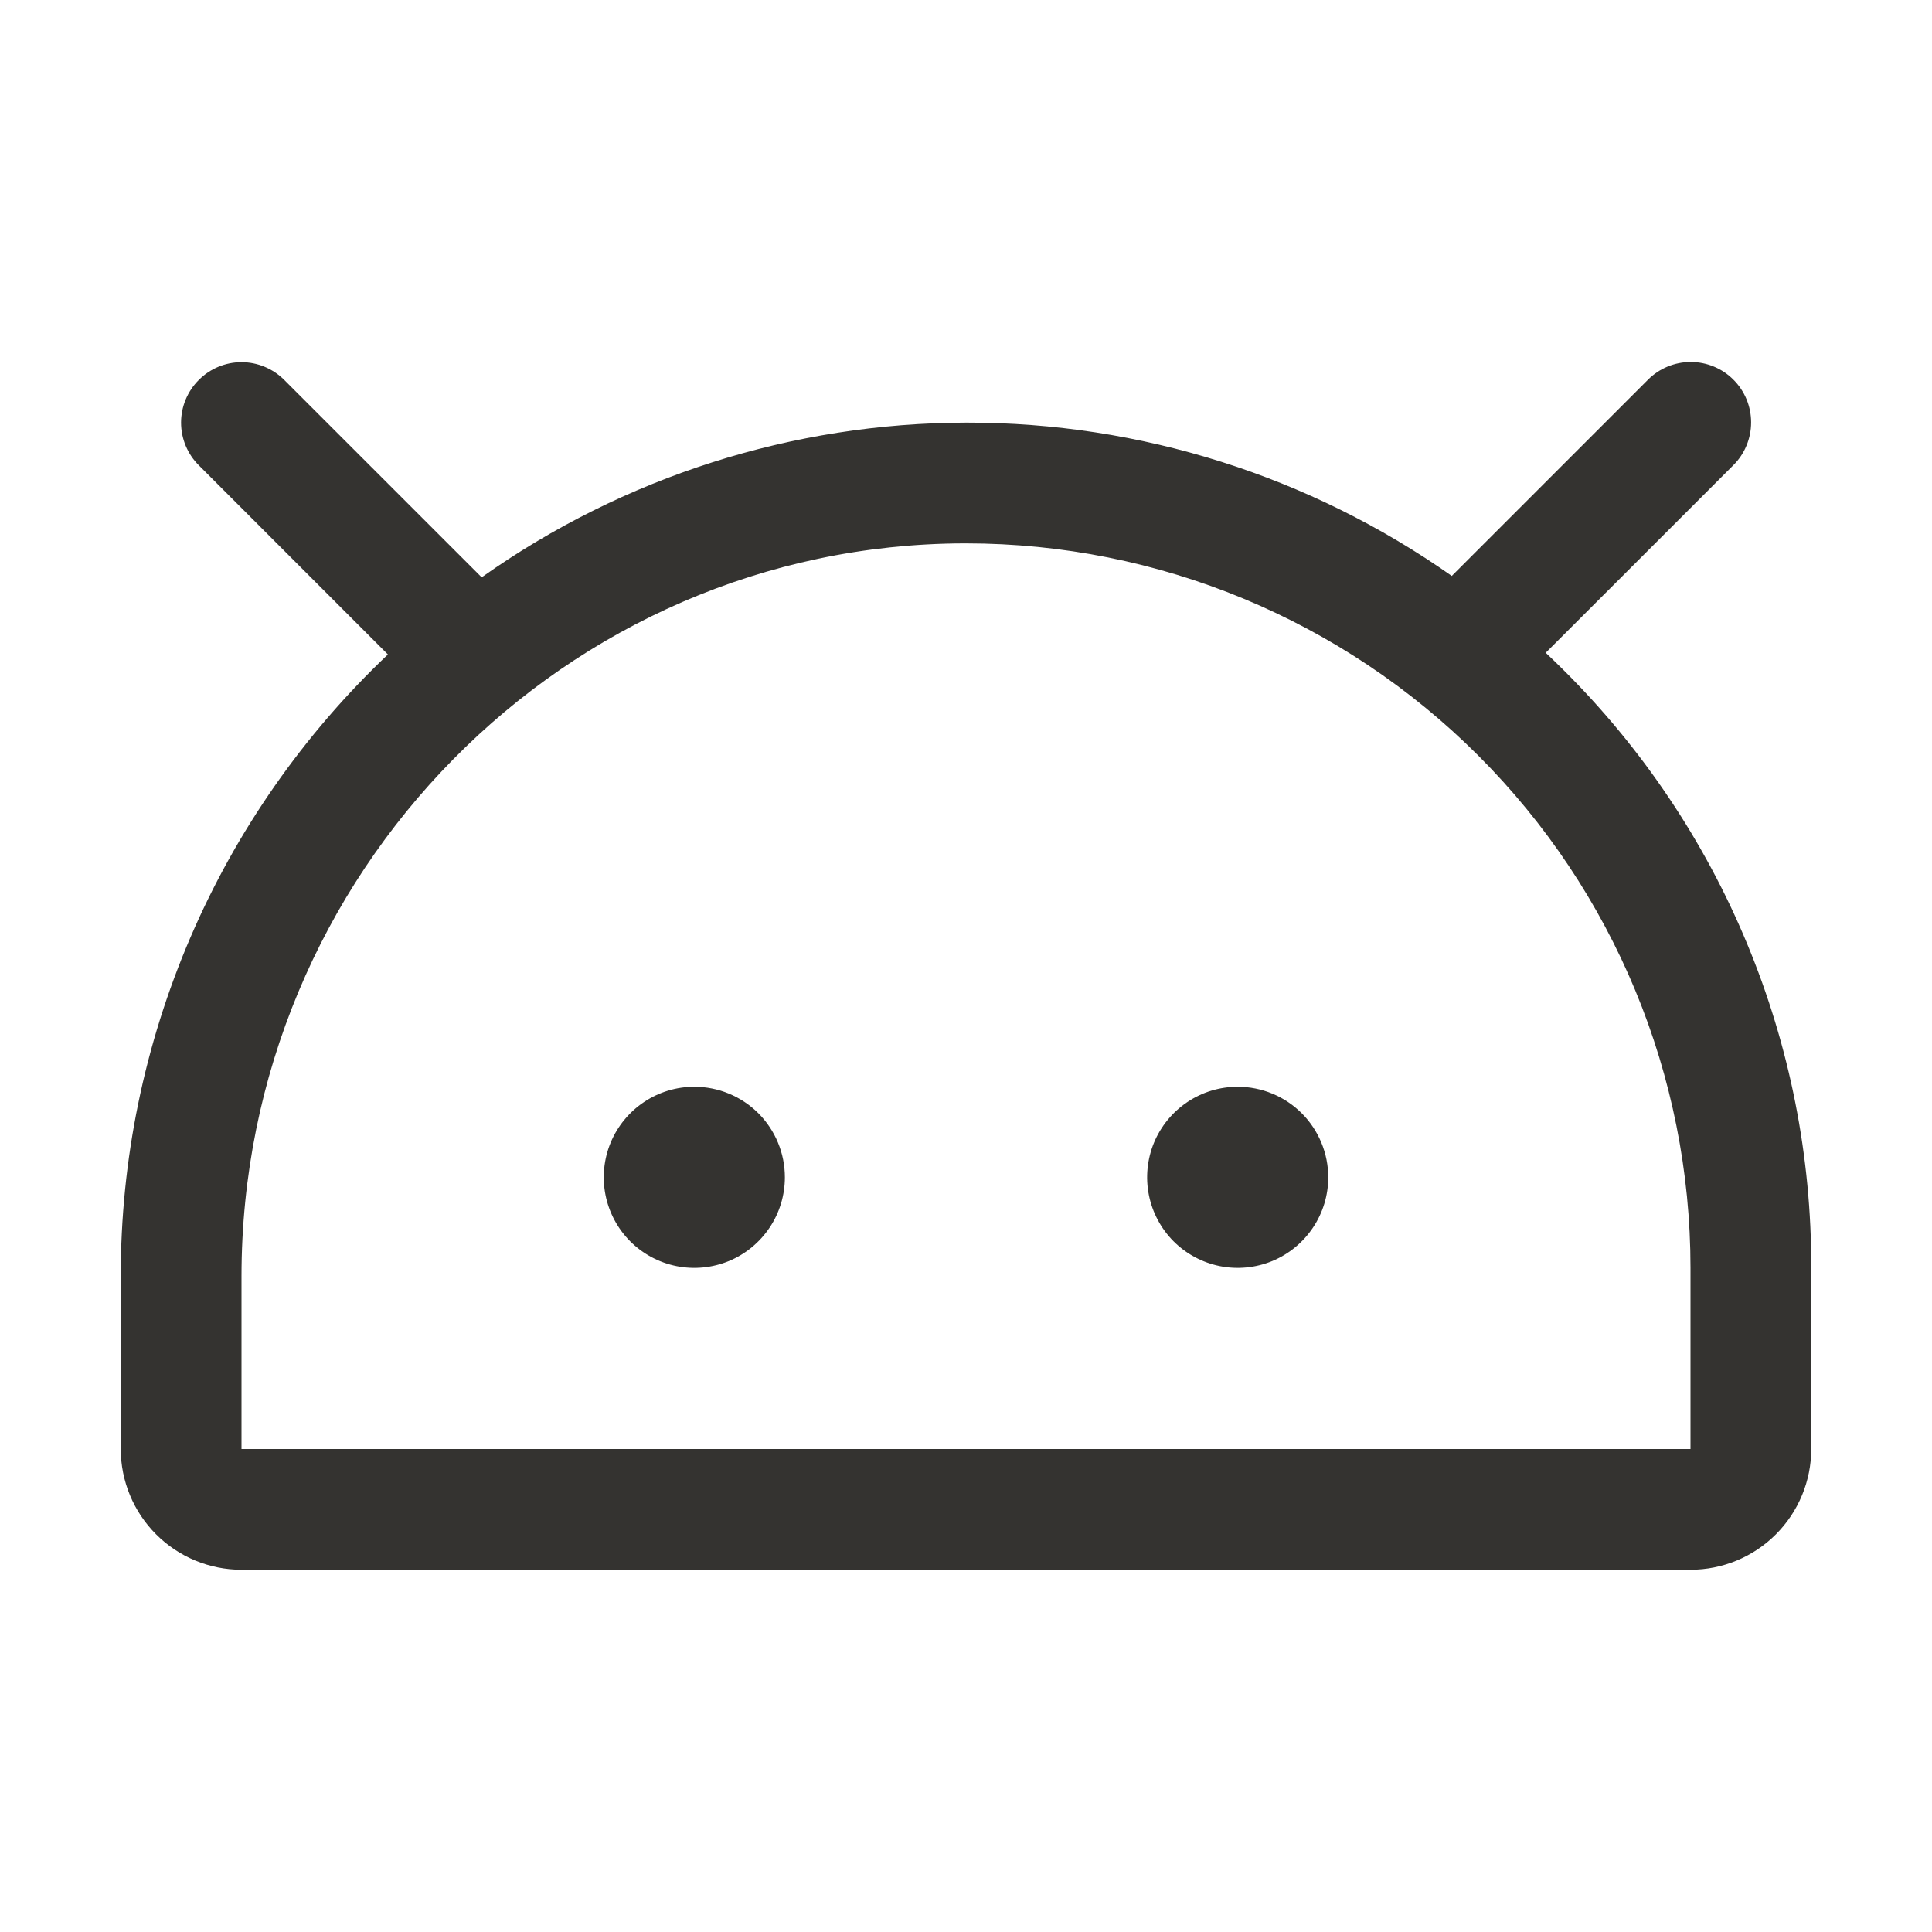 <svg width="32" height="32" viewBox="0 0 32 32" fill="none" xmlns="http://www.w3.org/2000/svg">
<path d="M22 19.5C22 19.797 21.912 20.087 21.747 20.333C21.582 20.58 21.348 20.772 21.074 20.886C20.8 20.999 20.498 21.029 20.207 20.971C19.916 20.913 19.649 20.77 19.439 20.561C19.23 20.351 19.087 20.084 19.029 19.793C18.971 19.502 19.001 19.2 19.114 18.926C19.228 18.652 19.42 18.418 19.667 18.253C19.913 18.088 20.203 18 20.5 18C20.898 18 21.279 18.158 21.561 18.439C21.842 18.721 22 19.102 22 19.5ZM11.5 18C11.203 18 10.913 18.088 10.667 18.253C10.42 18.418 10.228 18.652 10.114 18.926C10.001 19.2 9.971 19.502 10.029 19.793C10.087 20.084 10.23 20.351 10.439 20.561C10.649 20.77 10.916 20.913 11.207 20.971C11.498 21.029 11.8 20.999 12.074 20.886C12.348 20.772 12.582 20.58 12.747 20.333C12.912 20.087 13 19.797 13 19.5C13 19.102 12.842 18.721 12.561 18.439C12.279 18.158 11.898 18 11.5 18ZM30 21V24C30 24.53 29.789 25.039 29.414 25.414C29.039 25.789 28.53 26 28 26H4C3.47 26 2.961 25.789 2.586 25.414C2.211 25.039 2 24.53 2 24V21.141C1.998 19.213 2.39 17.306 3.151 15.534C3.911 13.763 5.026 12.166 6.425 10.84L3.293 7.707C3.105 7.52 2.999 7.265 2.999 7C2.999 6.735 3.105 6.48 3.293 6.293C3.48 6.105 3.735 5.999 4 5.999C4.265 5.999 4.52 6.105 4.708 6.293L7.978 9.562C10.325 7.899 13.131 7.004 16.008 7C18.885 6.996 21.693 7.883 24.046 9.539L27.296 6.289C27.484 6.101 27.738 5.996 28.004 5.996C28.269 5.996 28.524 6.101 28.711 6.289C28.899 6.476 29.004 6.731 29.004 6.996C29.004 7.262 28.899 7.516 28.711 7.704L25.602 10.812C25.696 10.901 25.79 10.991 25.883 11.084C27.192 12.381 28.23 13.926 28.937 15.629C29.644 17.331 30.005 19.157 30 21ZM28 21C28 17.817 26.736 14.765 24.485 12.515C22.235 10.264 19.183 9 16 9H15.957C9.364 9.023 4 14.469 4 21.141V24H28V21Z" fill="#343330"/>
</svg>
